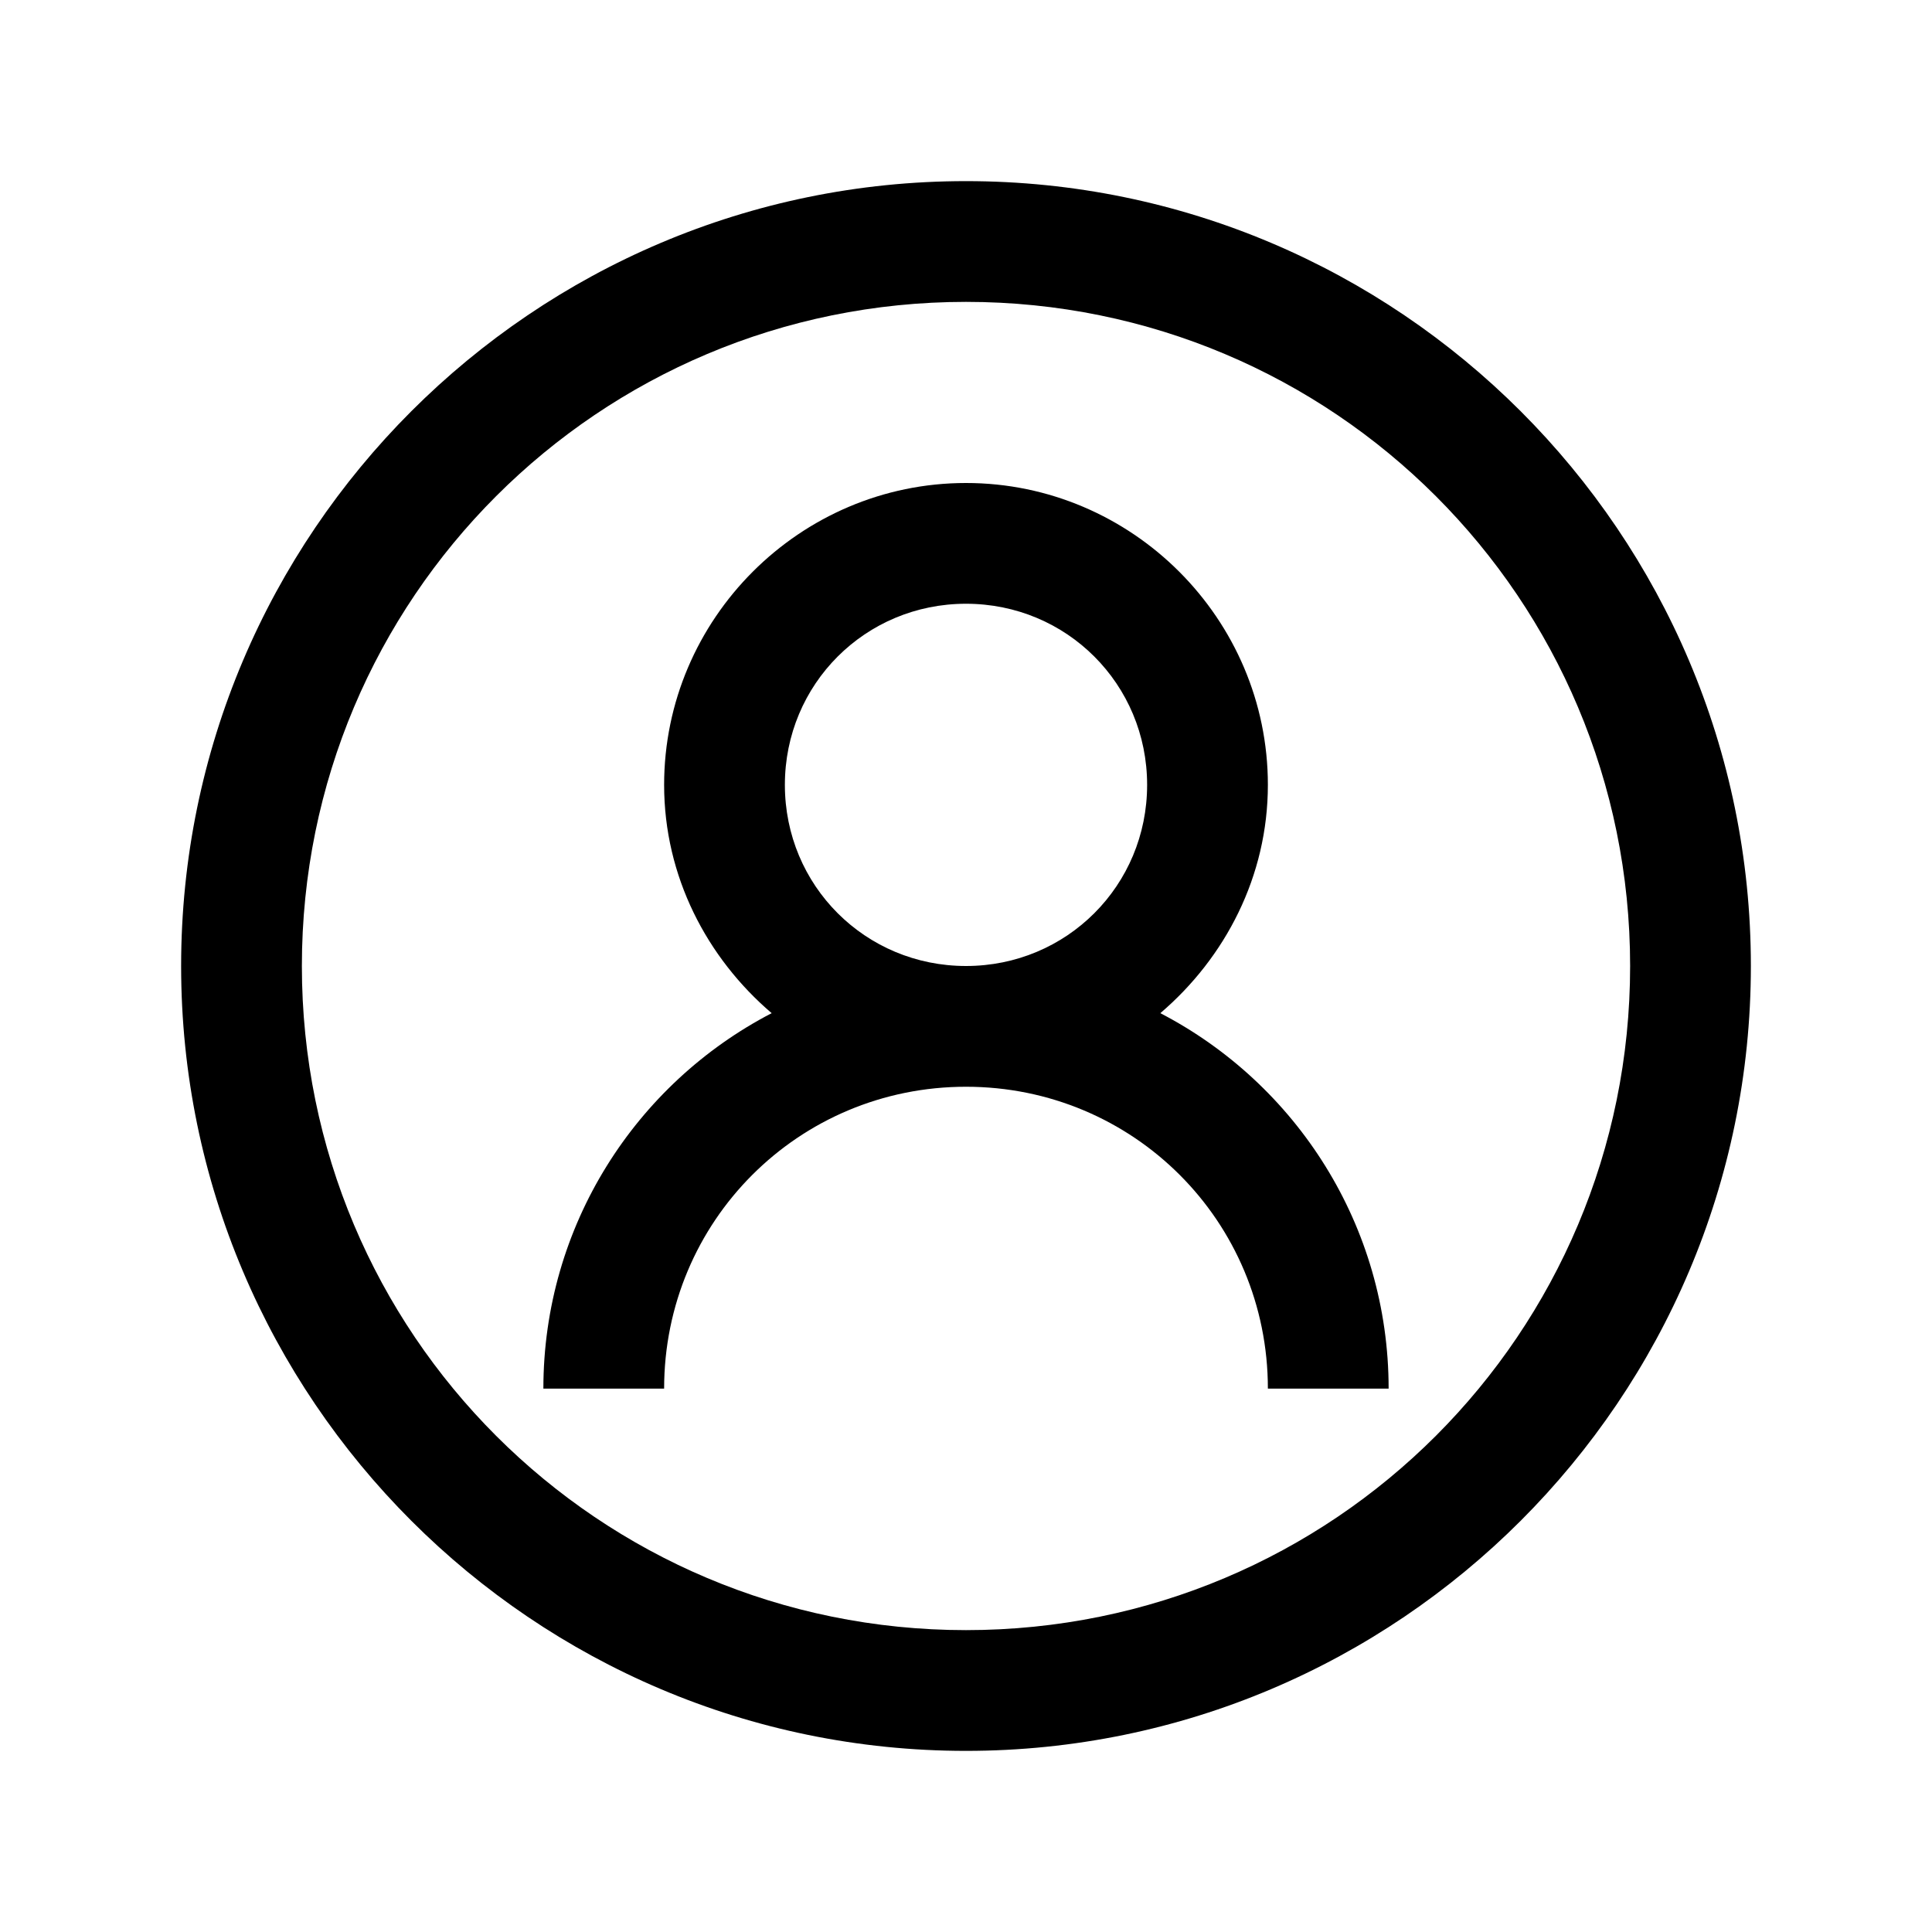 <svg xmlns="http://www.w3.org/2000/svg" x="0px" y="0px"
width="32" height="32"
viewBox="0 0 172 172"
style=" fill:#000000;"><g fill="none" fill-rule="nonzero" stroke="none" stroke-width="1" stroke-linecap="butt" stroke-linejoin="miter" stroke-miterlimit="10" stroke-dasharray="" stroke-dashoffset="0" font-family="none" font-weight="none" font-size="none" text-anchor="none" style="mix-blend-mode: normal"><path d="M0,172v-172h172v172z" fill="none"></path><g fill="#000000"><path d="M86,16.125c-38.528,0 -69.875,31.347 -69.875,69.875c0,38.528 31.347,69.875 69.875,69.875c38.528,0 69.875,-31.347 69.875,-69.875c0,-38.528 -31.347,-69.875 -69.875,-69.875zM86,26.875c32.712,0 59.125,26.413 59.125,59.125c0,32.712 -26.413,59.125 -59.125,59.125c-32.712,0 -59.125,-26.413 -59.125,-59.125c0,-32.712 26.413,-59.125 59.125,-59.125zM86,43c-14.781,0 -26.875,12.094 -26.875,26.875c0,8.146 3.8,15.39 9.574,20.324c-12.094,6.278 -20.324,18.917 -20.324,33.426h10.75c0,-14.907 11.968,-26.875 26.875,-26.875c14.907,0 26.875,11.968 26.875,26.875h10.75c0,-14.508 -8.23,-27.148 -20.324,-33.426c5.774,-4.934 9.574,-12.178 9.574,-20.324c0,-14.781 -12.094,-26.875 -26.875,-26.875zM86,53.75c8.965,0 16.125,7.16 16.125,16.125c0,8.965 -7.16,16.125 -16.125,16.125c-8.965,0 -16.125,-7.16 -16.125,-16.125c0,-8.965 7.16,-16.125 16.125,-16.125z"></path></g></g></svg>